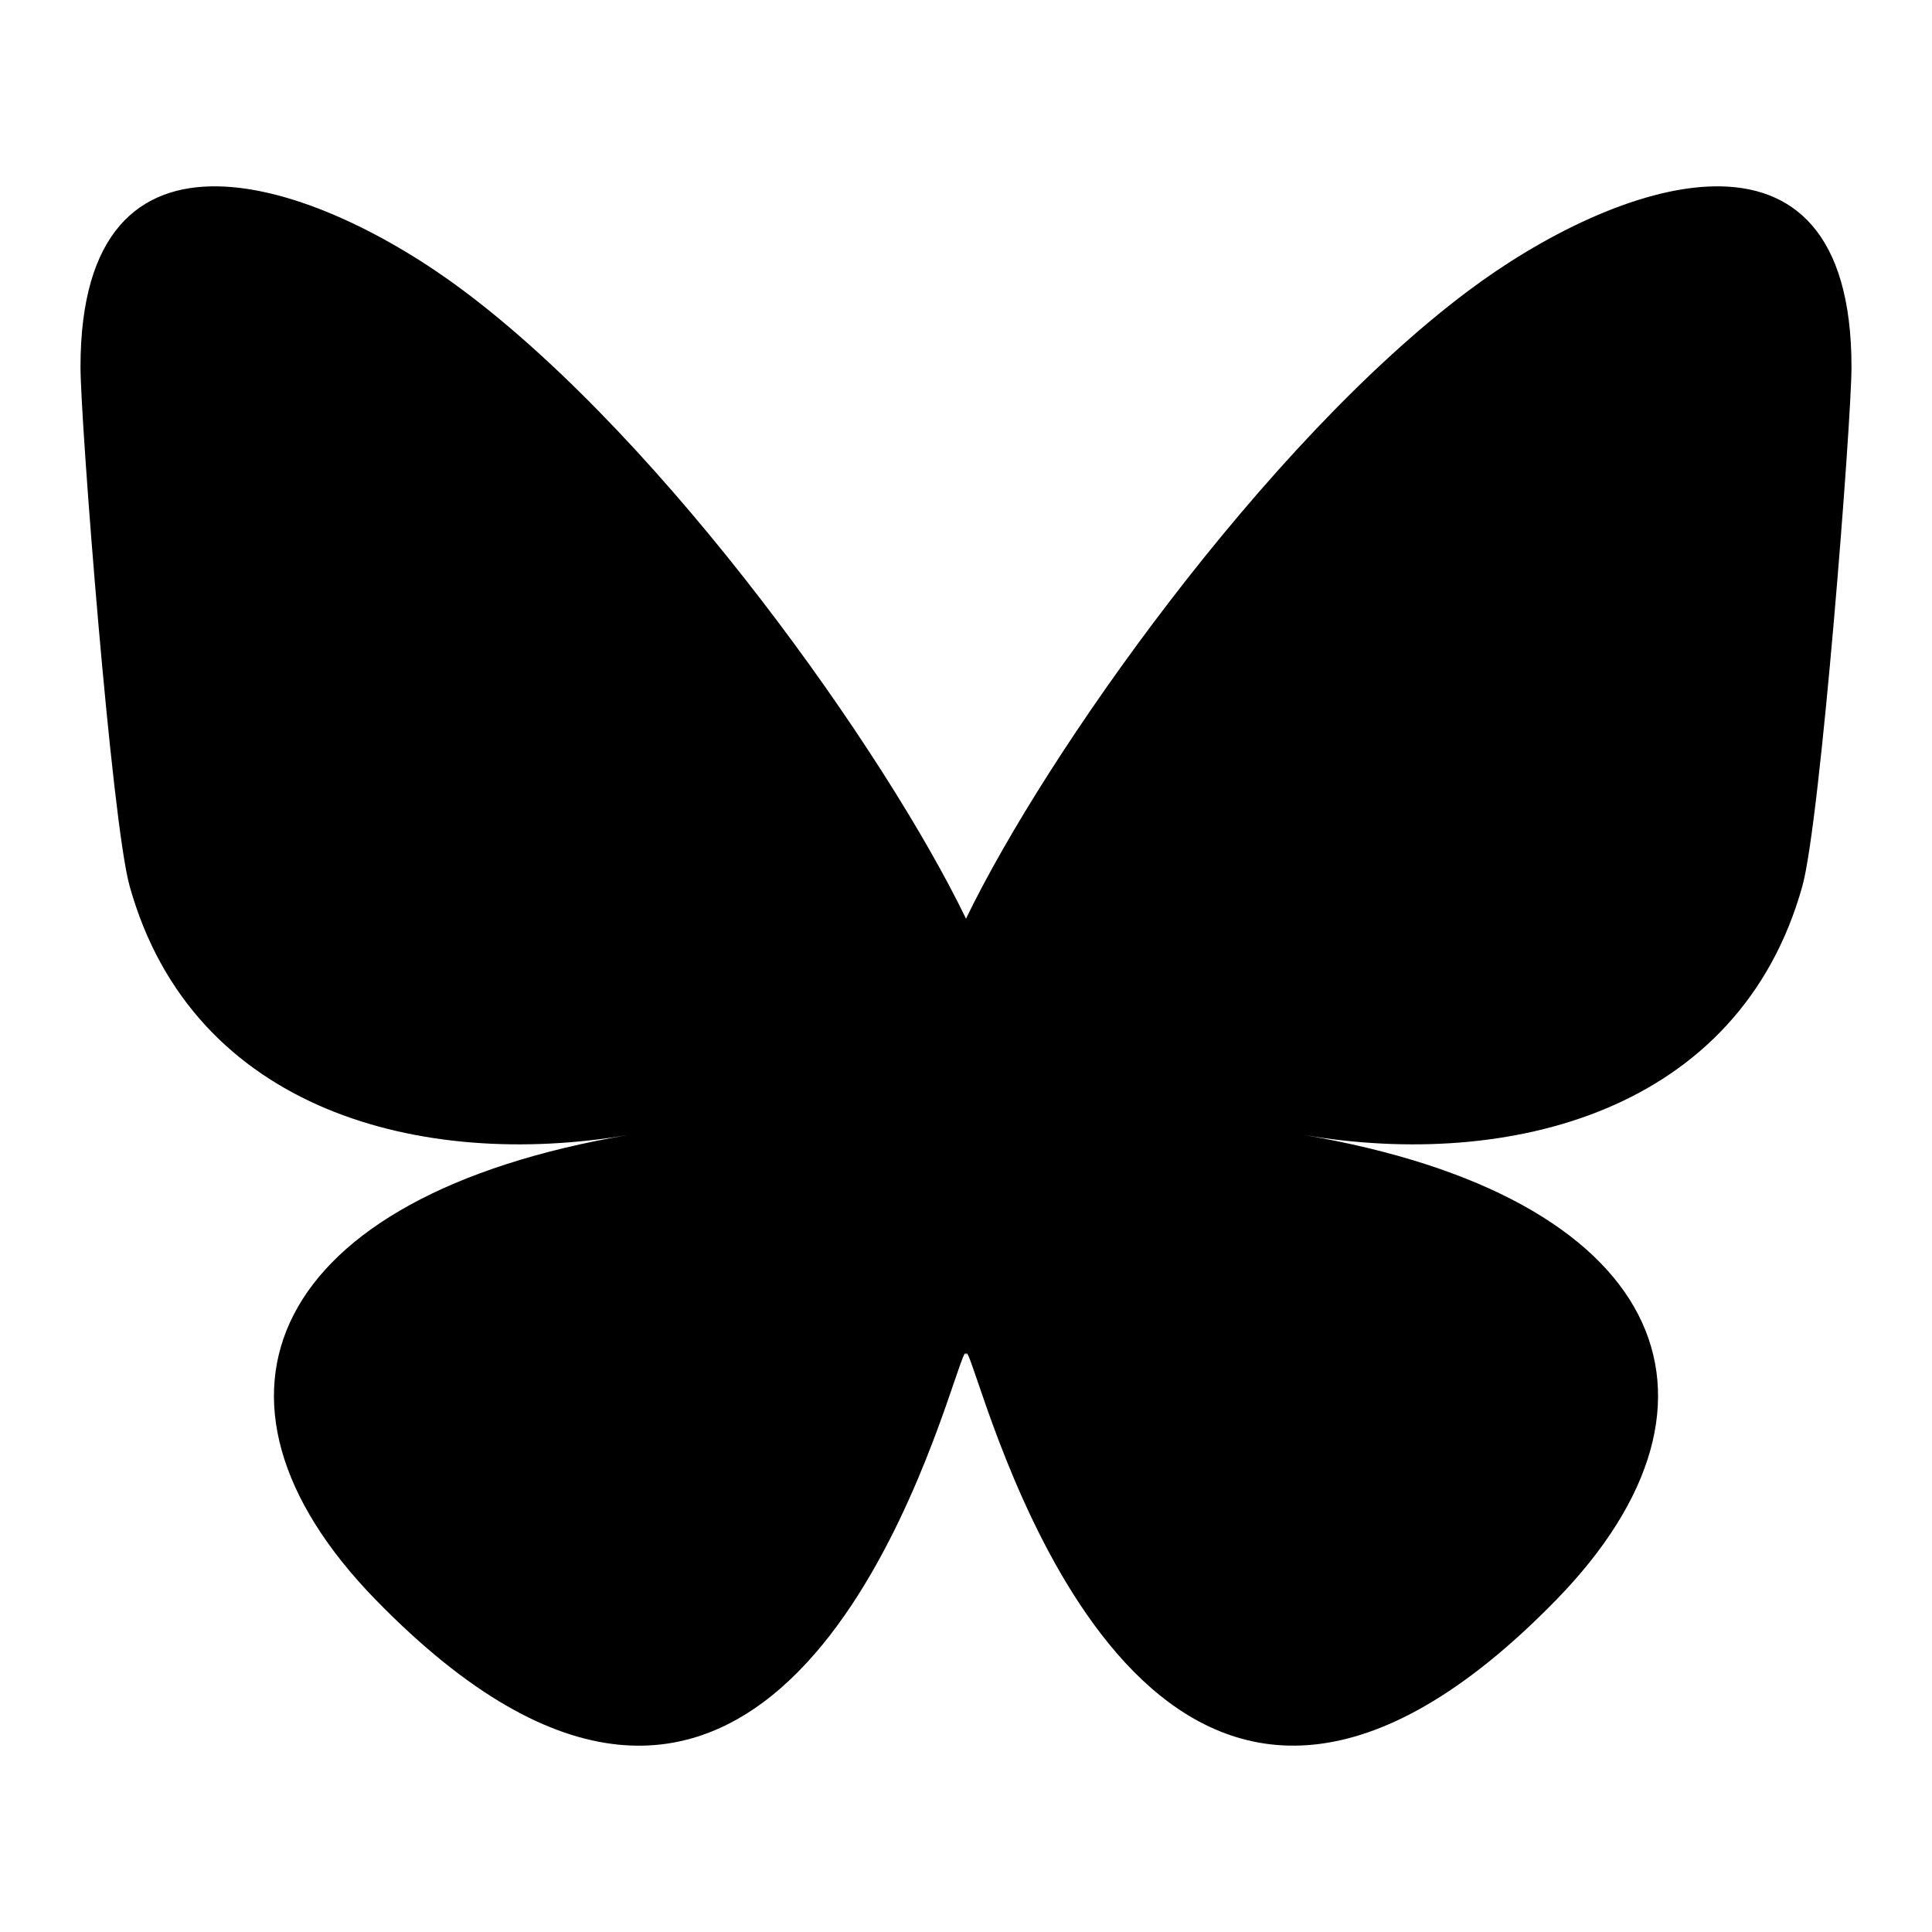 <?xml version="1.0" encoding="UTF-8" standalone="no"?><!DOCTYPE svg PUBLIC "-//W3C//DTD SVG 1.1//EN" "http://www.w3.org/Graphics/SVG/1.1/DTD/svg11.dtd"><svg width="100%" height="100%" viewBox="0 0 24 24" version="1.1" xmlns="http://www.w3.org/2000/svg" xmlns:xlink="http://www.w3.org/1999/xlink" xml:space="preserve" xmlns:serif="http://www.serif.com/" style="fill-rule:evenodd;clip-rule:evenodd;stroke-linejoin:round;stroke-miterlimit:2;"><path d="M5.769,3.619c2.522,1.893 5.235,5.732 6.231,7.793c0.996,-2.06 3.709,-5.9 6.231,-7.793c1.82,-1.367 4.769,-2.424 4.769,0.94c0,0.672 -0.385,5.644 -0.611,6.451c-0.785,2.806 -3.647,3.522 -6.192,3.089c4.449,0.757 5.581,3.265 3.136,5.774c-4.642,4.763 -6.672,-1.196 -7.192,-2.722c-0.096,-0.28 -0.14,-0.411 -0.141,-0.3c-0.001,-0.111 -0.045,0.02 -0.141,0.3c-0.52,1.526 -2.55,7.486 -7.192,2.722c-2.445,-2.509 -1.313,-5.017 3.136,-5.774c-2.545,0.433 -5.407,-0.283 -6.192,-3.089c-0.226,-0.807 -0.611,-5.779 -0.611,-6.451c-0,-3.364 2.949,-2.307 4.769,-0.94l-0,-0Z" style="fill-rule:nonzero;"/></svg>